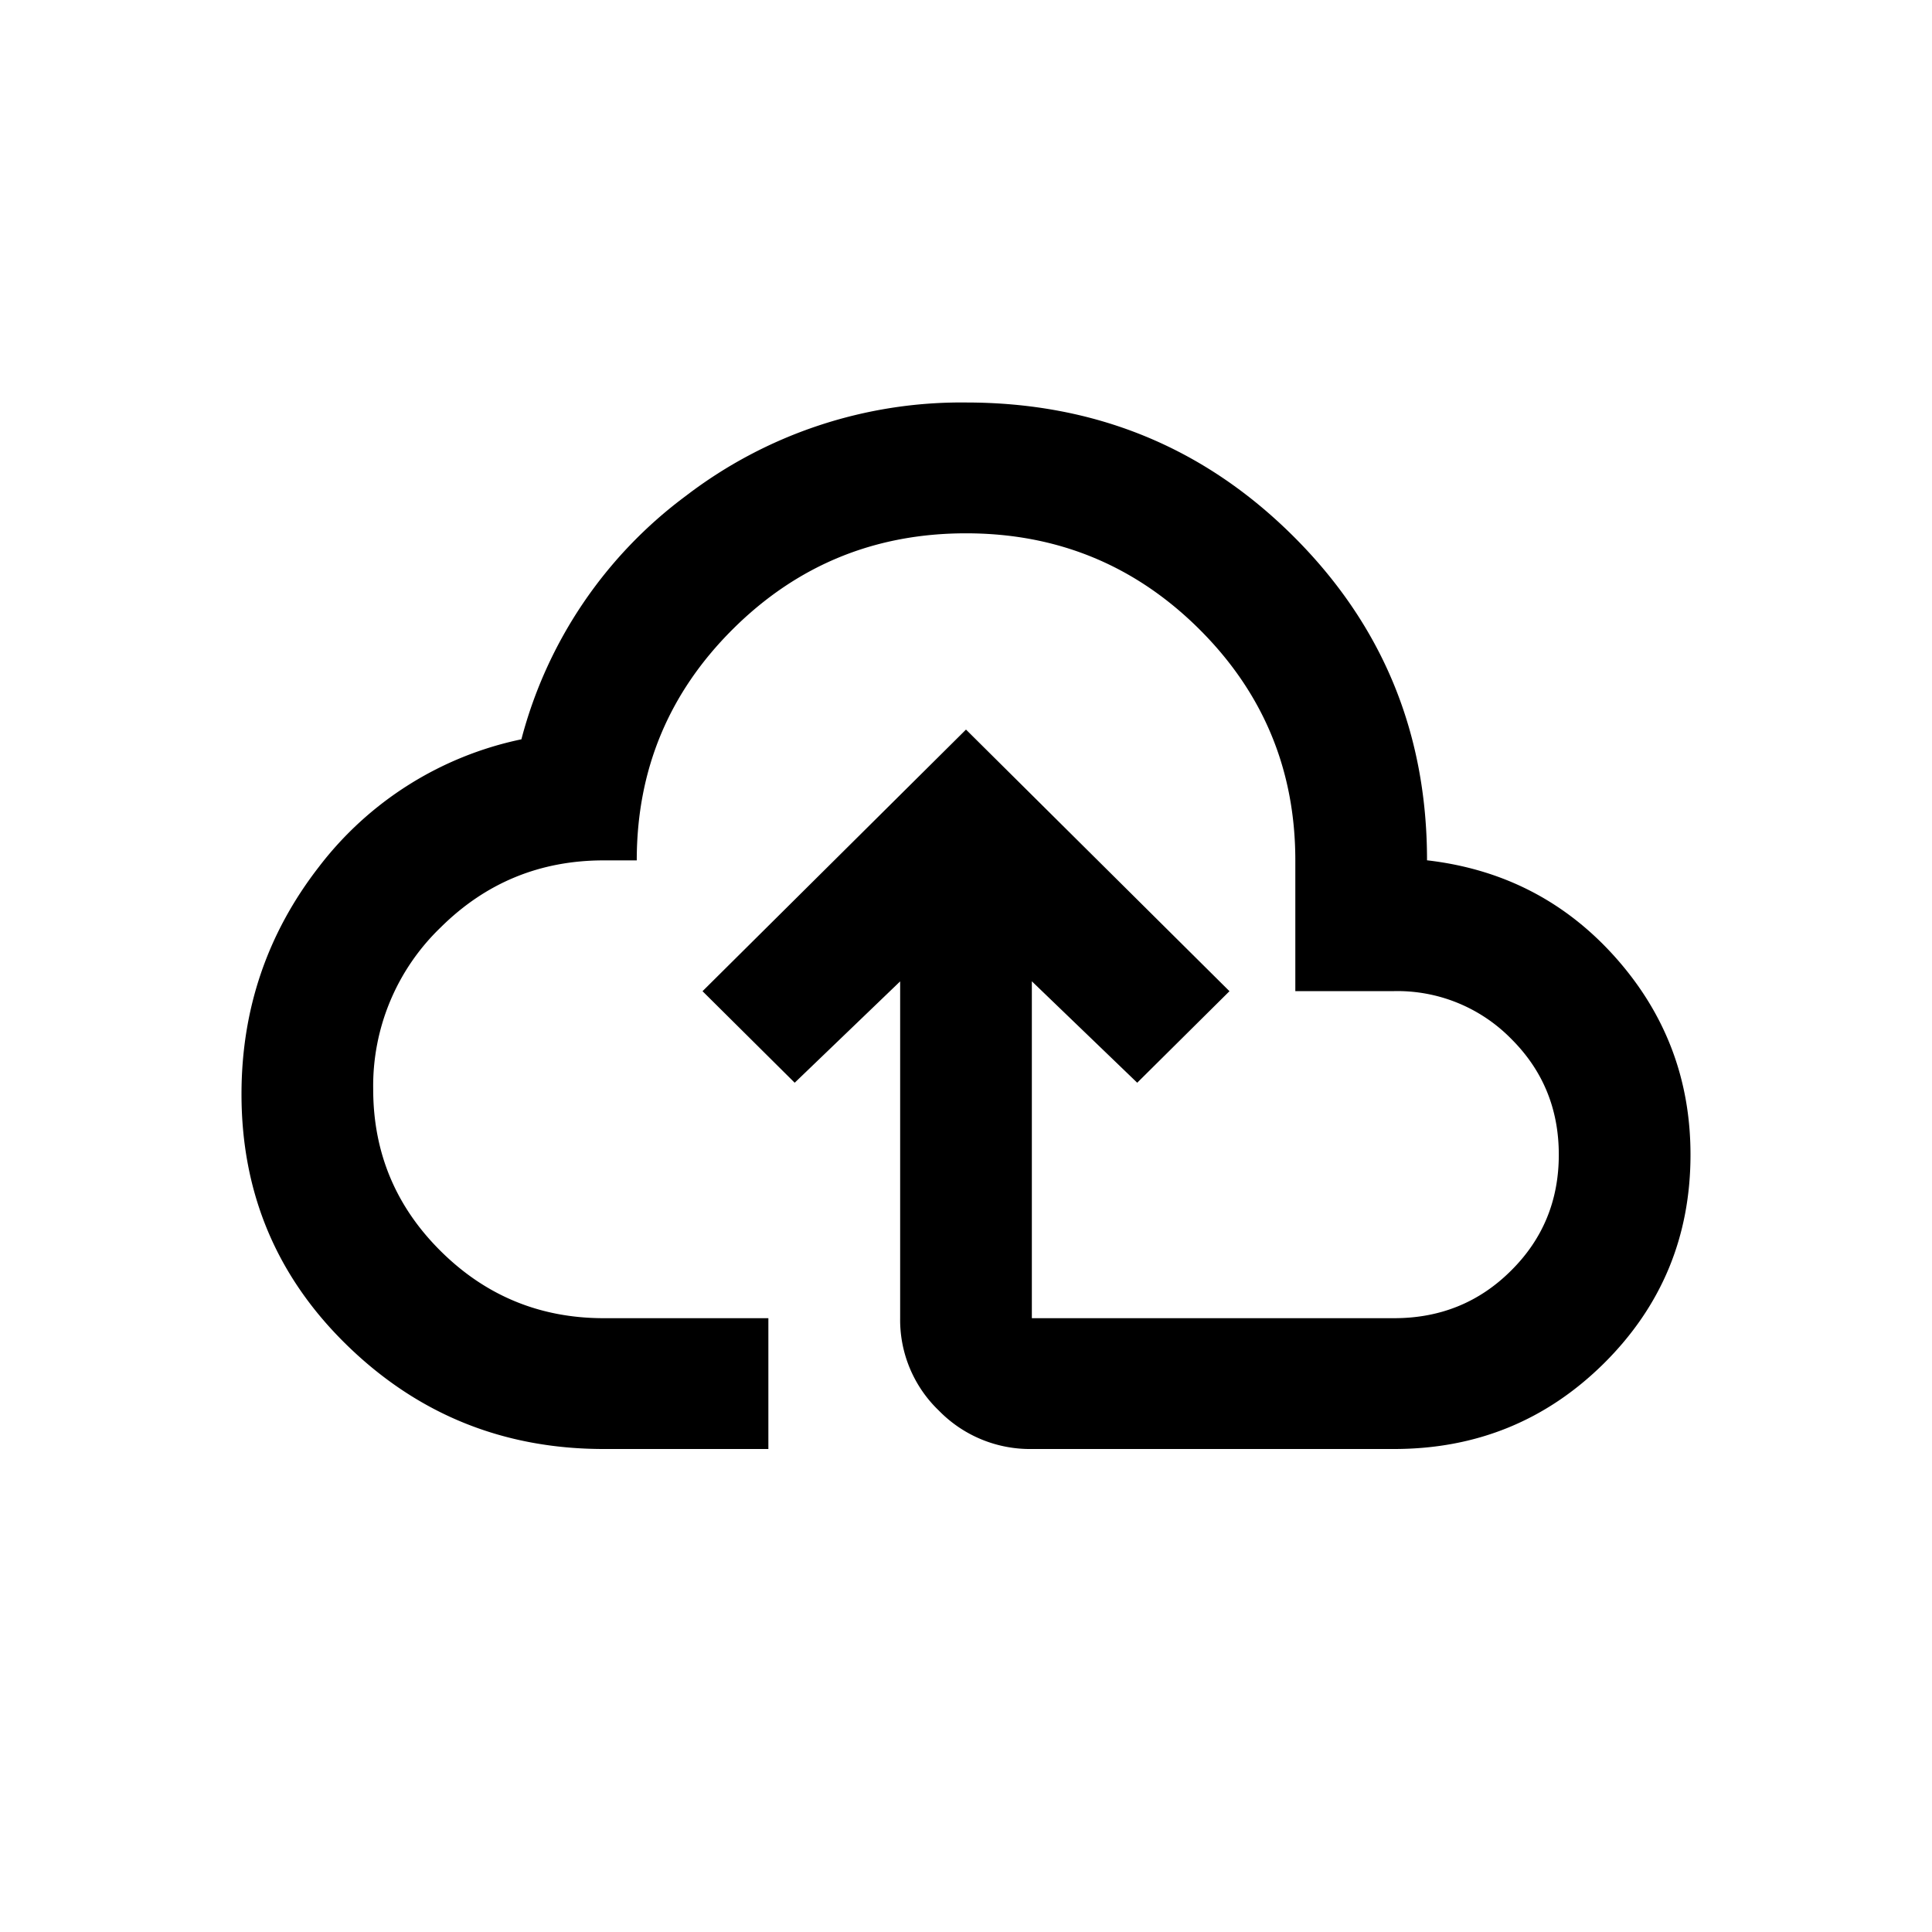 <svg xmlns="http://www.w3.org/2000/svg" fill="none" viewBox="0 0 24 24"><path fill="currentColor" d="M7.5 18q-1.86 0-3.18-1.28Q3 15.441 3 13.592q0-1.584.961-2.823a4.26 4.26 0 0 1 2.516-1.585 5.5 5.5 0 0 1 2.046-3.026A5.62 5.62 0 0 1 12 5q2.393 0 4.06 1.655 1.668 1.656 1.667 4.032 1.412.163 2.343 1.209.93 1.046.93 2.448 0 1.523-1.073 2.59Q18.852 18 17.318 18h-4.5a1.58 1.58 0 0 1-1.155-.477 1.56 1.56 0 0 1-.481-1.148v-4.184l-1.31 1.259-1.145-1.137L12 9.063l3.273 3.25-1.146 1.137-1.309-1.26v4.185h4.5q.86 0 1.452-.59.594-.588.594-1.441t-.594-1.442a1.98 1.98 0 0 0-1.452-.59h-1.227v-1.624q0-1.687-1.196-2.875Q13.698 6.625 12 6.625T9.106 7.813 7.91 10.688H7.5q-1.186 0-2.025.832a2.73 2.73 0 0 0-.839 2.011q0 1.179.839 2.011.84.833 2.025.833h2.045V18z"/></svg>